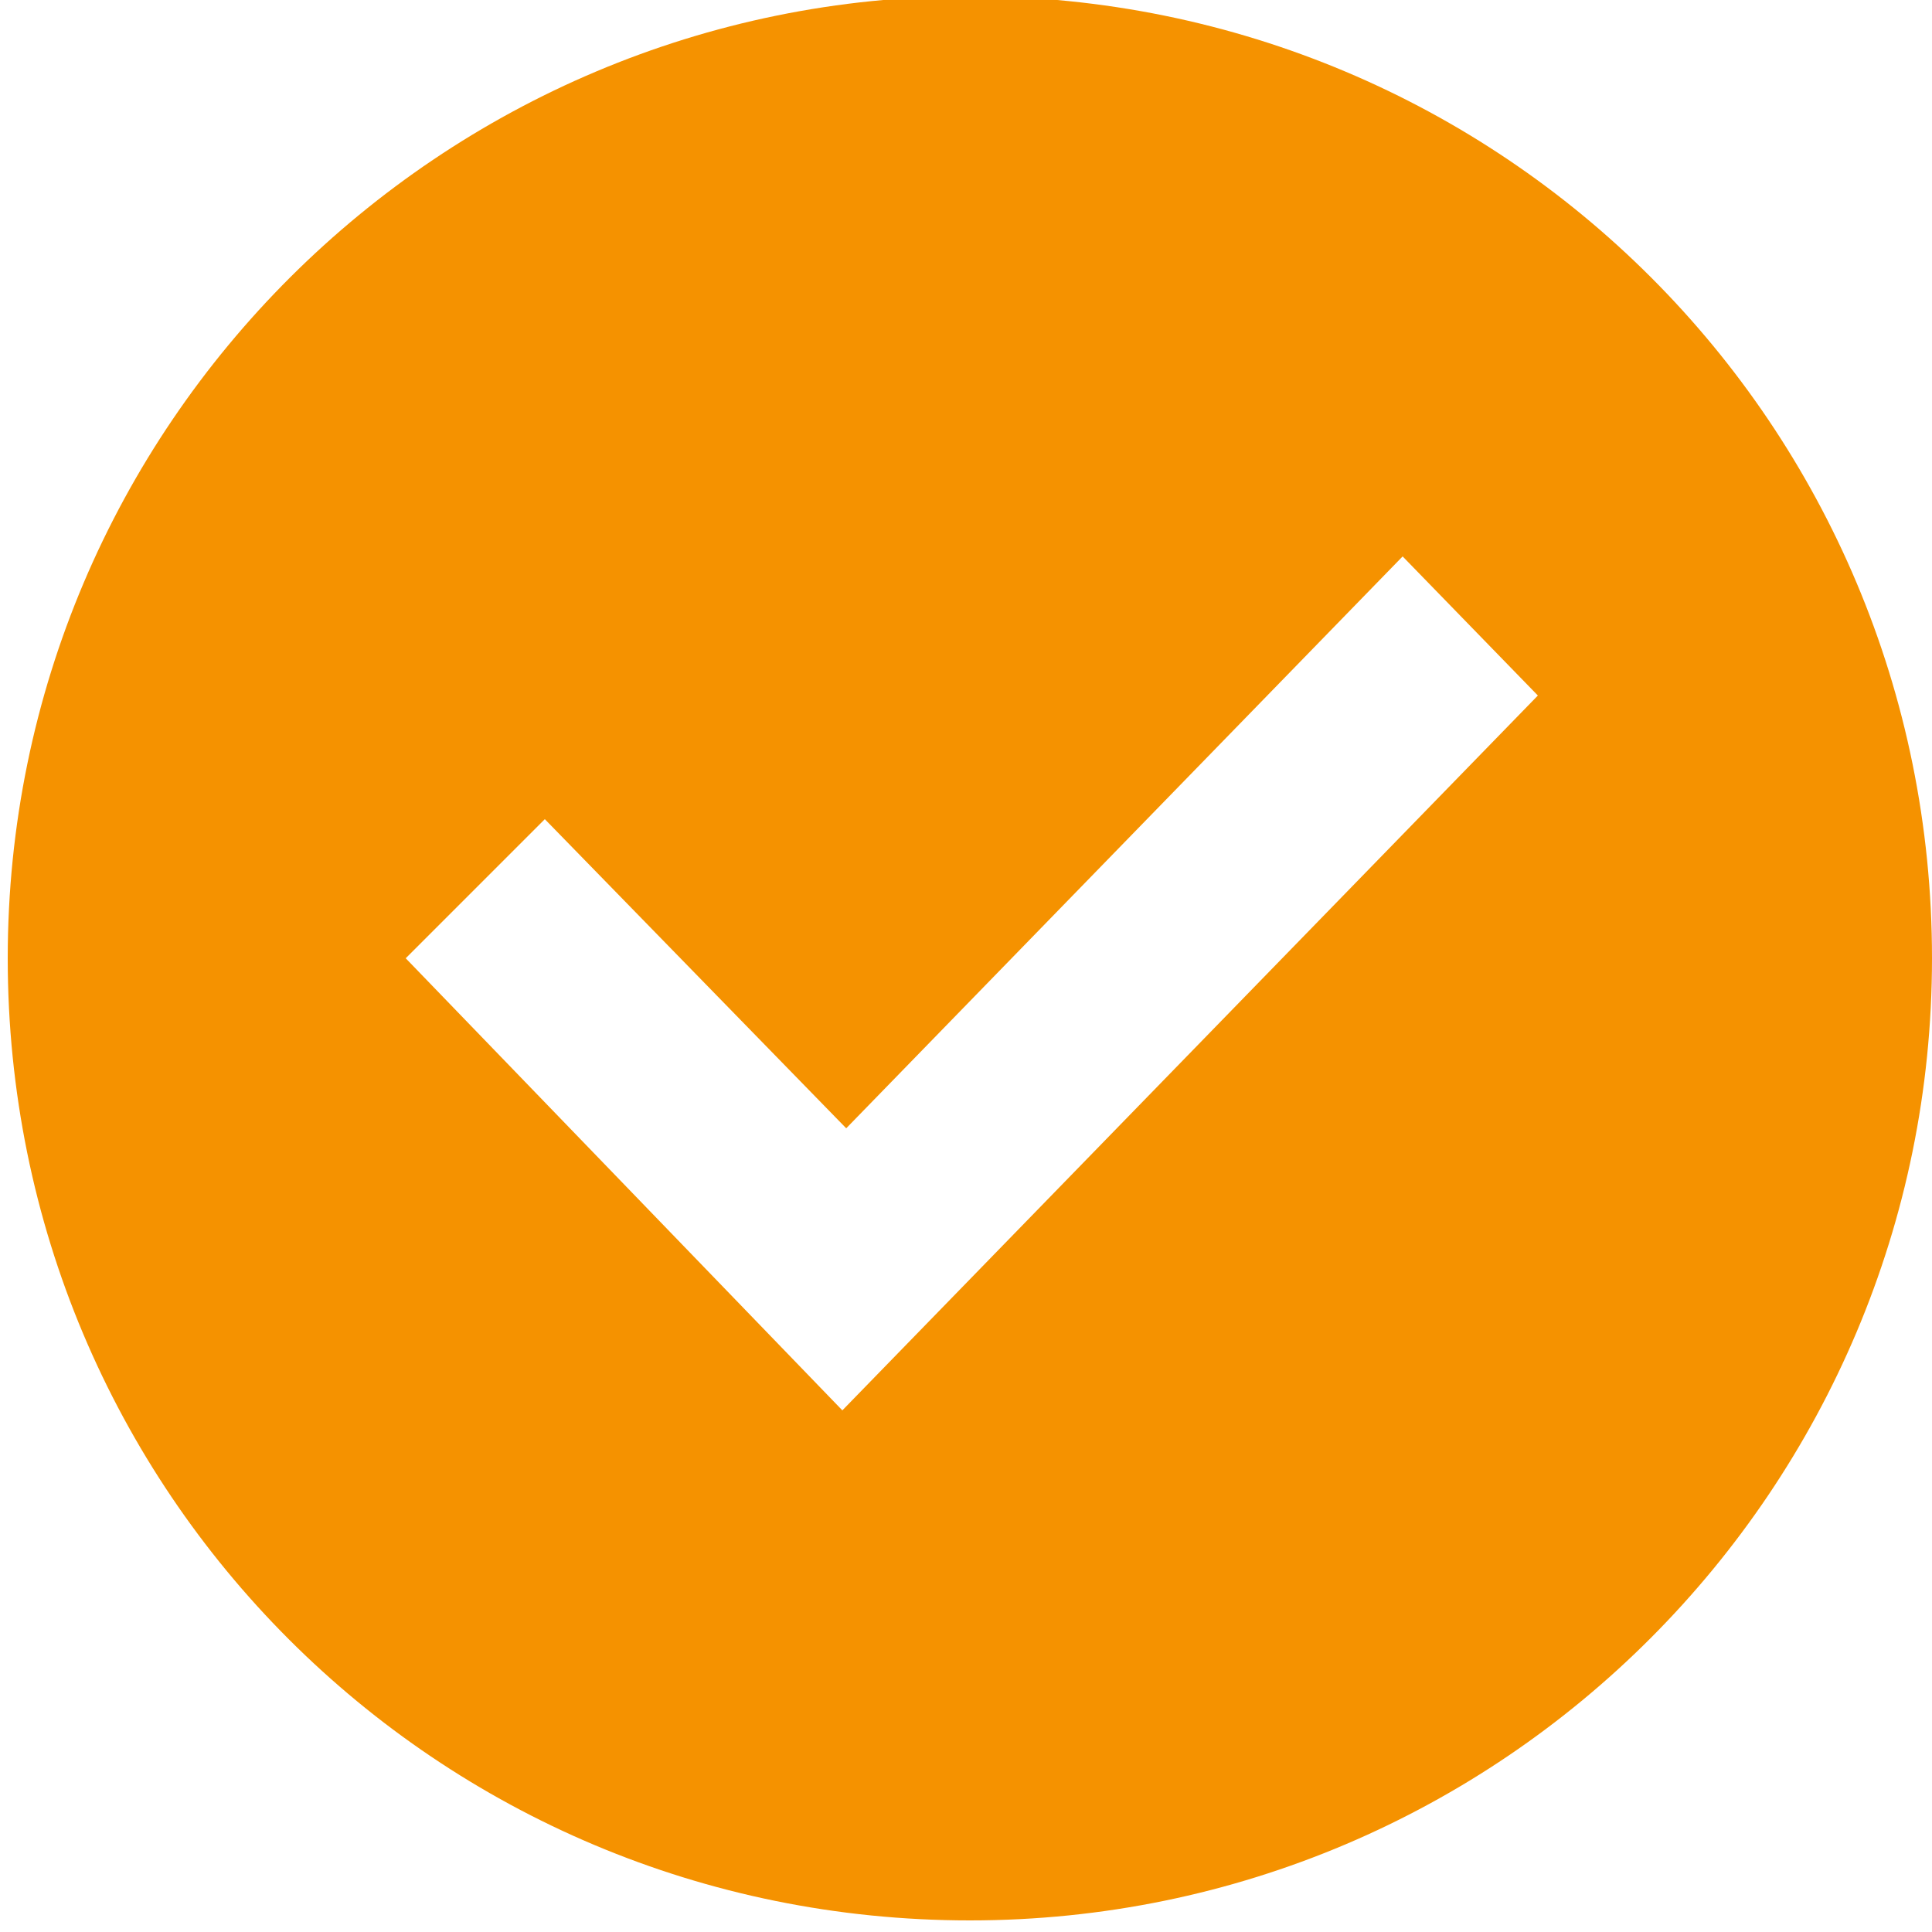 <?xml version="1.0" encoding="utf-8"?>
<!-- Generator: Adobe Illustrator 26.3.1, SVG Export Plug-In . SVG Version: 6.00 Build 0)  -->
<svg version="1.1" id="Layer_1" xmlns="http://www.w3.org/2000/svg" xmlns:xlink="http://www.w3.org/1999/xlink" x="0px" y="0px"
	 viewBox="0 0 50 50" style="enable-background:new 0 0 50 50;" xml:space="preserve">
<style type="text/css">
	.st0{fill:#f59200;}
</style>
<path class="st0" d="M25.1-0.1C11.4-0.1,0.2,11,0.2,24.8c0,13.8,11.1,24.9,24.9,24.9S50,38.5,50,24.8C50,11,38.9-0.1,25.1-0.1z
	 M21.8,36.5L10.5,24.8l3.6-3.6l7.8,8l14.4-14.8l3.5,3.6L21.8,36.5z"/>
</svg>
